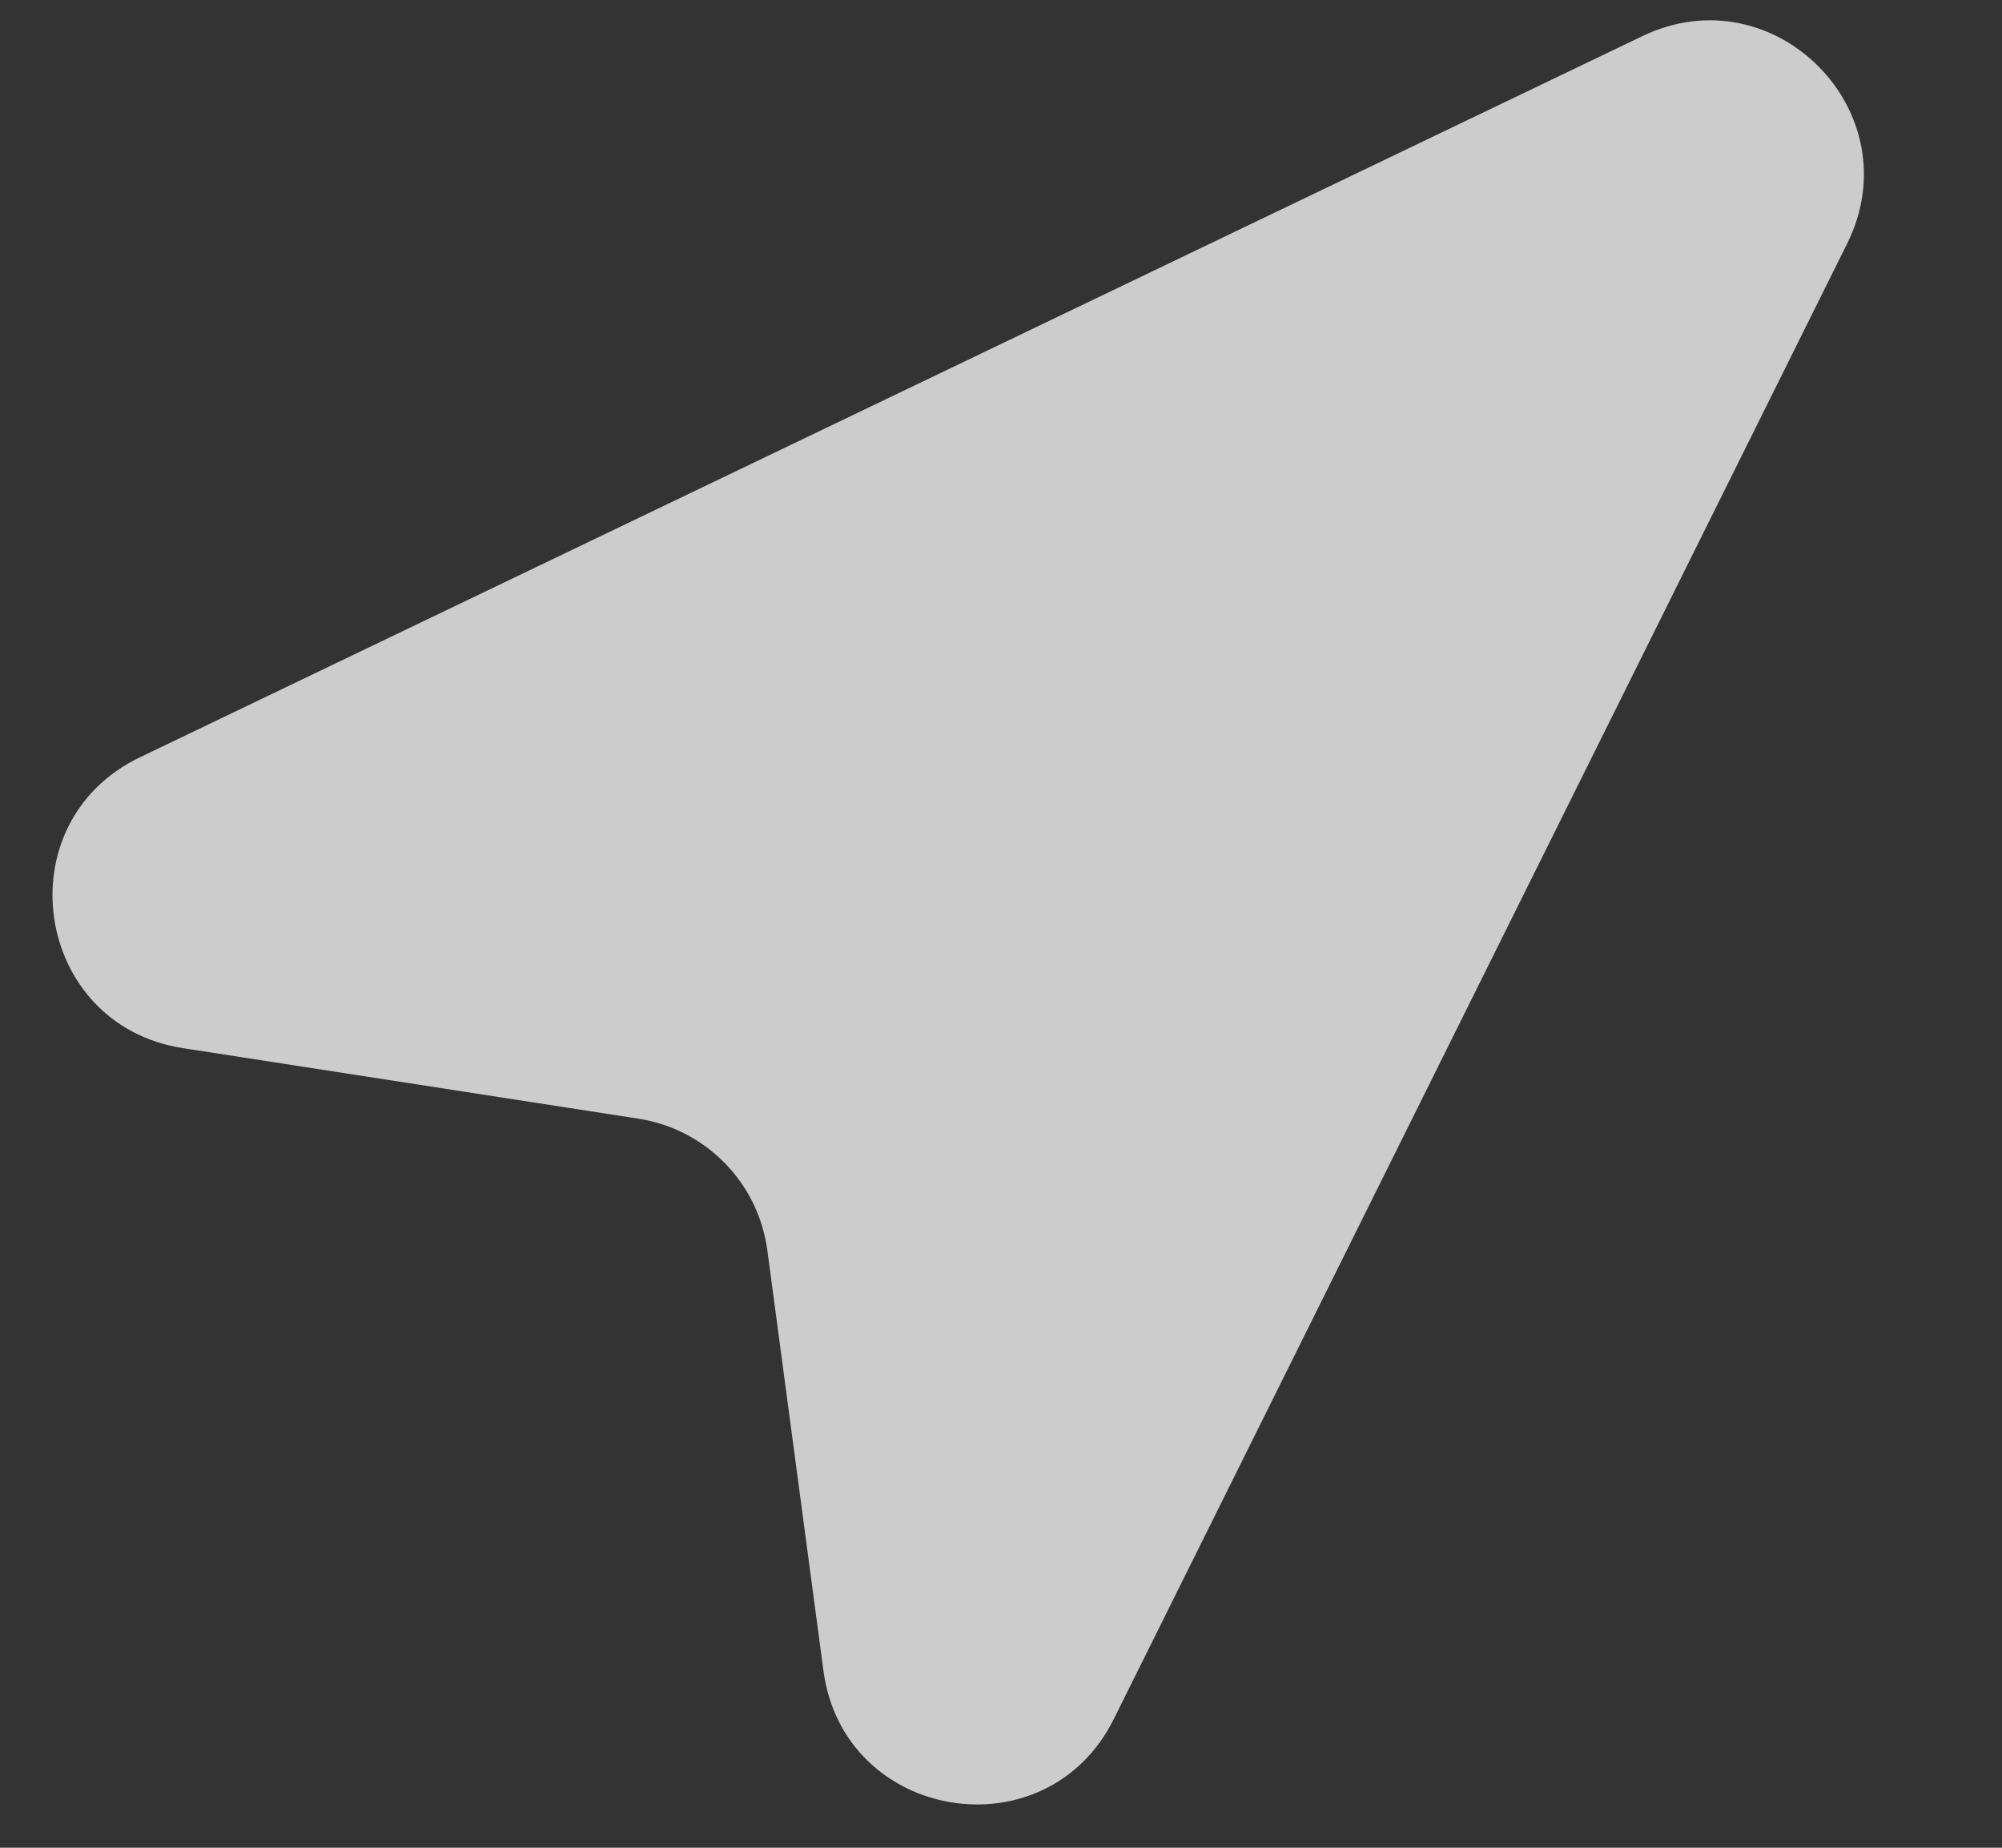 <svg width="13" height="12" viewBox="0 0 13 12" fill="none" xmlns="http://www.w3.org/2000/svg">
<rect x="0" y="0" width="13" height="12" fill="#333333" stroke="none"/>
<path d="M0.909 4.918L10.666 0.234C11.524 -0.177 12.418 0.729 11.995 1.581L7.233 11.163C6.794 12.047 5.477 11.828 5.347 10.85L4.983 8.122C4.925 7.682 4.584 7.333 4.145 7.265L1.188 6.807C0.217 6.657 0.023 5.343 0.909 4.918Z" fill="white" fill-opacity="0.75"/>
</svg>
